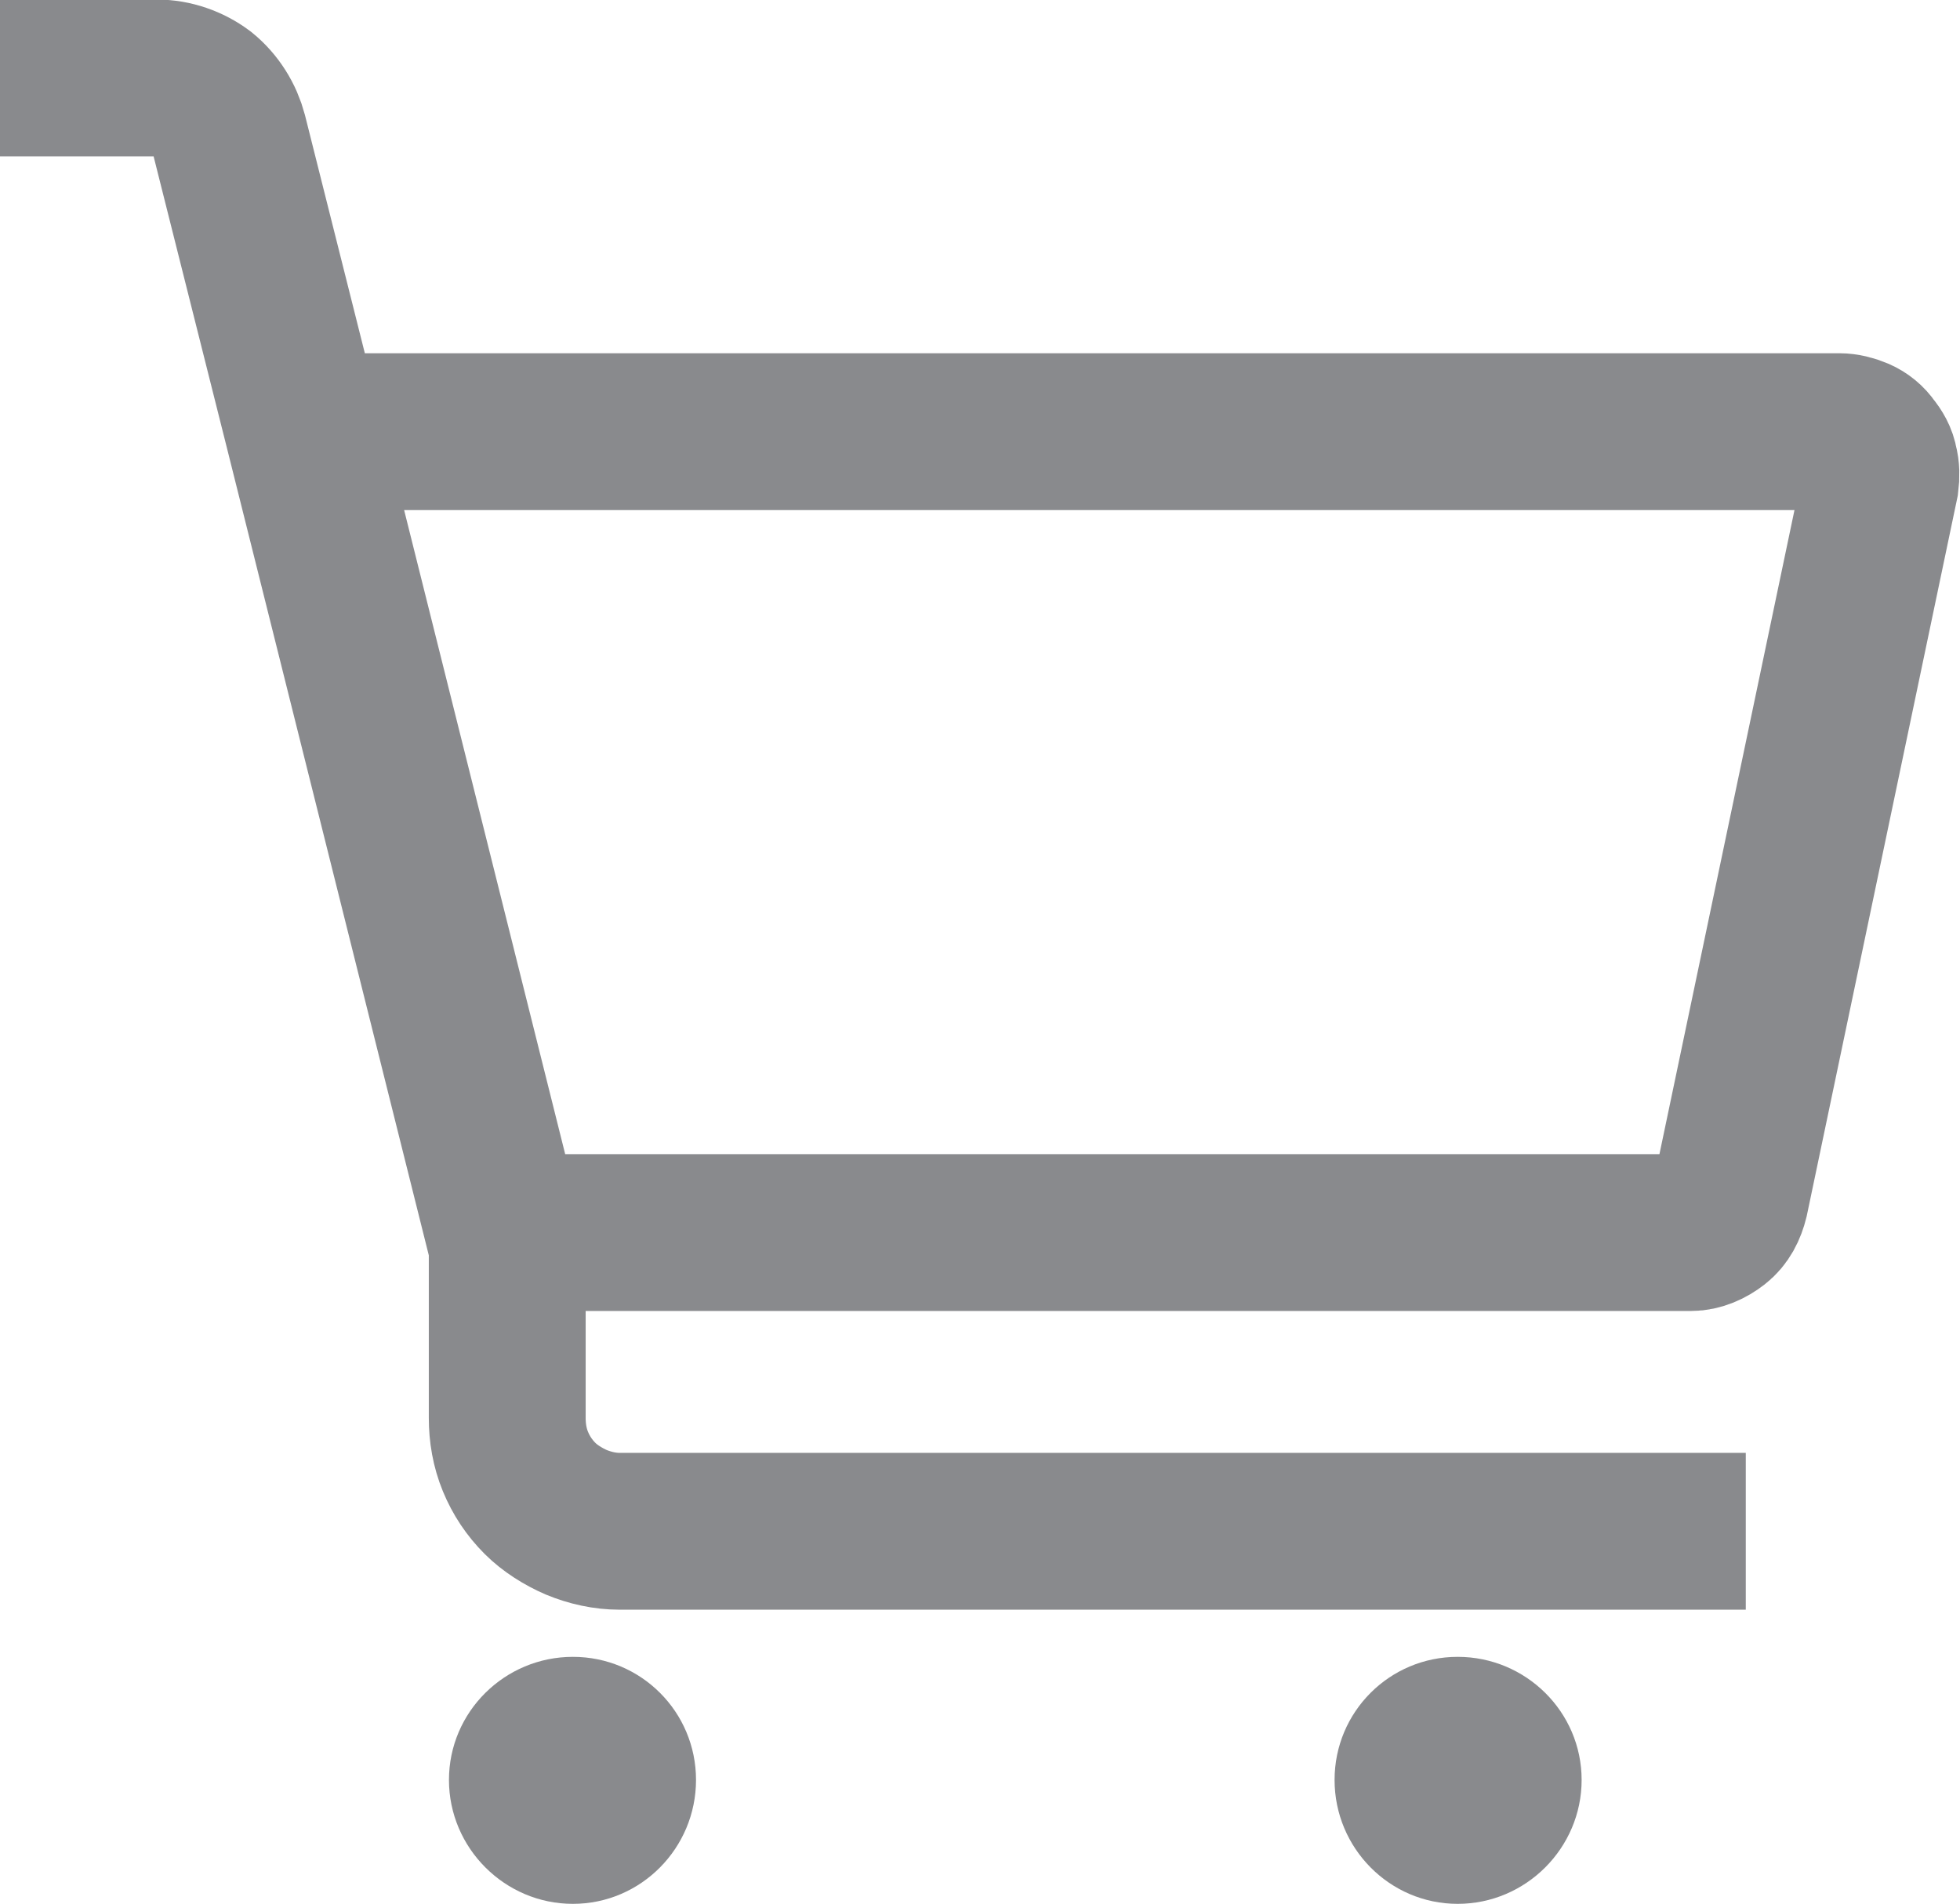 <svg width="23.88" height="23.204" viewBox="0 0 23.88 23.204" fill="none" xmlns="http://www.w3.org/2000/svg" xmlns:xlink="http://www.w3.org/1999/xlink">
	<desc>
			Created with Pixso.
	</desc>
	<defs/>
	<rect id="Cart" rx="-0.5" width="21.924" height="21.248" transform="translate(0.5 1.456)" fill="#FFFFFF" fill-opacity="0"/>
	<path id="Vector" d="M3.7 5.26L3.7 5.26L22.41 5.26C22.48 5.26 22.56 5.28 22.63 5.31C22.7 5.34 22.76 5.39 22.8 5.45C22.85 5.51 22.89 5.58 22.9 5.65C22.92 5.72 22.92 5.8 22.91 5.88L21.08 14.61C21.05 14.73 21 14.83 20.91 14.9C20.82 14.97 20.71 15.02 20.6 15.02L6.18 15.02L6.14 15.02L3.7 5.26M3.7 5.26L2.79 1.64C2.74 1.45 2.63 1.27 2.47 1.14C2.31 1.02 2.11 0.95 1.91 0.95L0 0.95M6.18 15.02L6.18 17.28C6.18 17.46 6.21 17.64 6.28 17.81C6.35 17.98 6.45 18.13 6.58 18.26C6.7 18.38 6.86 18.48 7.02 18.55C7.19 18.62 7.37 18.66 7.55 18.66L21.27 18.66" stroke="#898A8D" stroke-opacity="1" stroke-width="1.911"/>
	<path id="Vector" d="M8.48 21.69C8.48 22.52 7.81 23.2 6.98 23.2C6.15 23.2 5.47 22.52 5.47 21.69C5.47 20.86 6.15 20.19 6.98 20.19C7.81 20.19 8.48 20.86 8.48 21.69ZM19.27 21.69C19.27 22.52 18.59 23.2 17.76 23.2C16.93 23.2 16.26 22.52 16.26 21.69C16.26 20.86 16.93 20.19 17.76 20.19C18.59 20.19 19.27 20.86 19.27 21.69Z" fill="#898A8D" fill-opacity="1" fill-rule="evenodd"/>
</svg>
